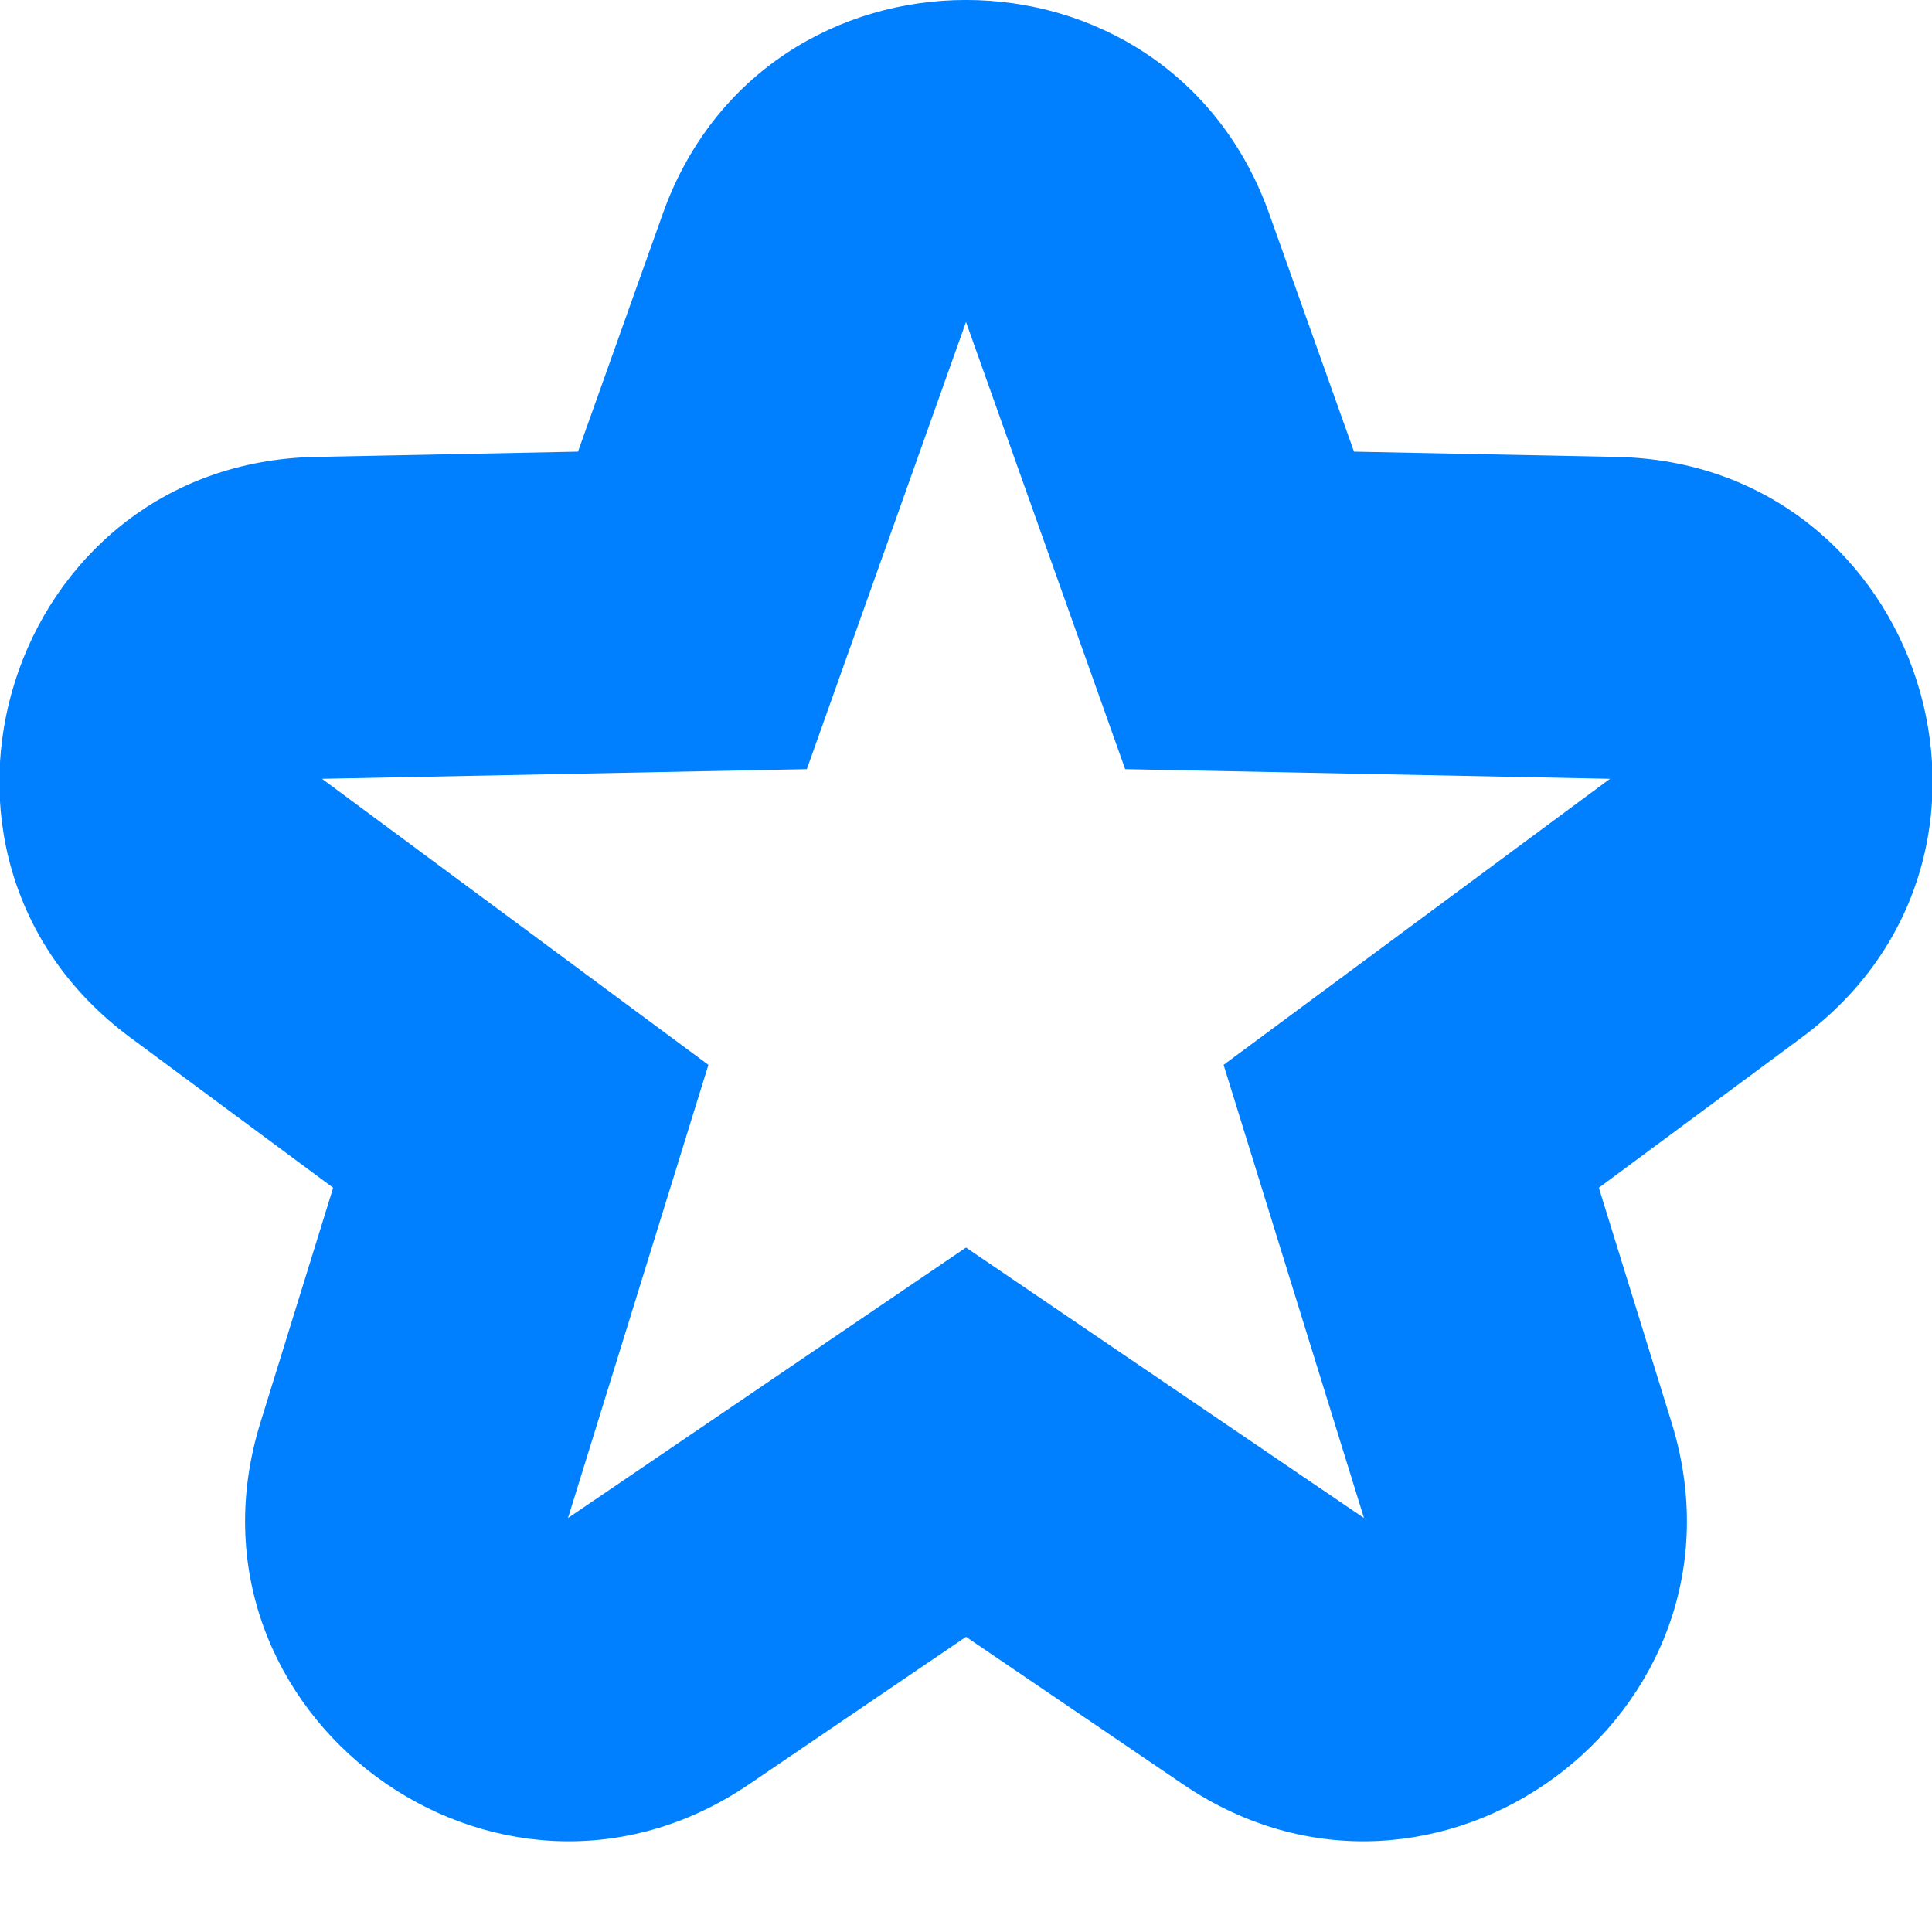 <?xml version="1.0" encoding="UTF-8"?>
<svg width="18px" height="18px" viewBox="0 0 18 18" version="1.1" xmlns="http://www.w3.org/2000/svg" xmlns:xlink="http://www.w3.org/1999/xlink">
    <!-- Generator: Sketch 52.3 (67297) - http://www.bohemiancoding.com/sketch -->
    <title>icons/main/star-outlined</title>
    <desc>Created with Sketch.</desc>
    <g id="Website-assets" stroke="none" stroke-width="1" fill="none" fill-rule="evenodd">
        <g id="icons/main/star-outlined" transform="translate(-6, -6)" fill="#0080FF" fill-rule="nonzero">
            <path d="M15,17.623 L18.708,20.143 L17.4,15.921 L21,13.256 L16.483,13.166 L15,9 L13.517,13.166 L9,13.256 L12.6,15.921 L11.292,20.143 L15,17.623 Z M12.978,22.624 C10.631,24.219 7.586,21.965 8.426,19.255 L9.104,17.066 L7.215,15.667 C4.914,13.964 6.078,10.314 8.94,10.257 L11.385,10.208 L12.174,7.994 C13.12,5.335 16.88,5.335 17.826,7.994 L18.615,10.208 L21.06,10.257 C23.922,10.314 25.086,13.964 22.785,15.667 L20.896,17.066 L21.574,19.255 C22.414,21.965 19.369,24.219 17.022,22.624 L15,21.25 L12.978,22.624 Z" id="Star"></path>
        </g>
    </g>
</svg>